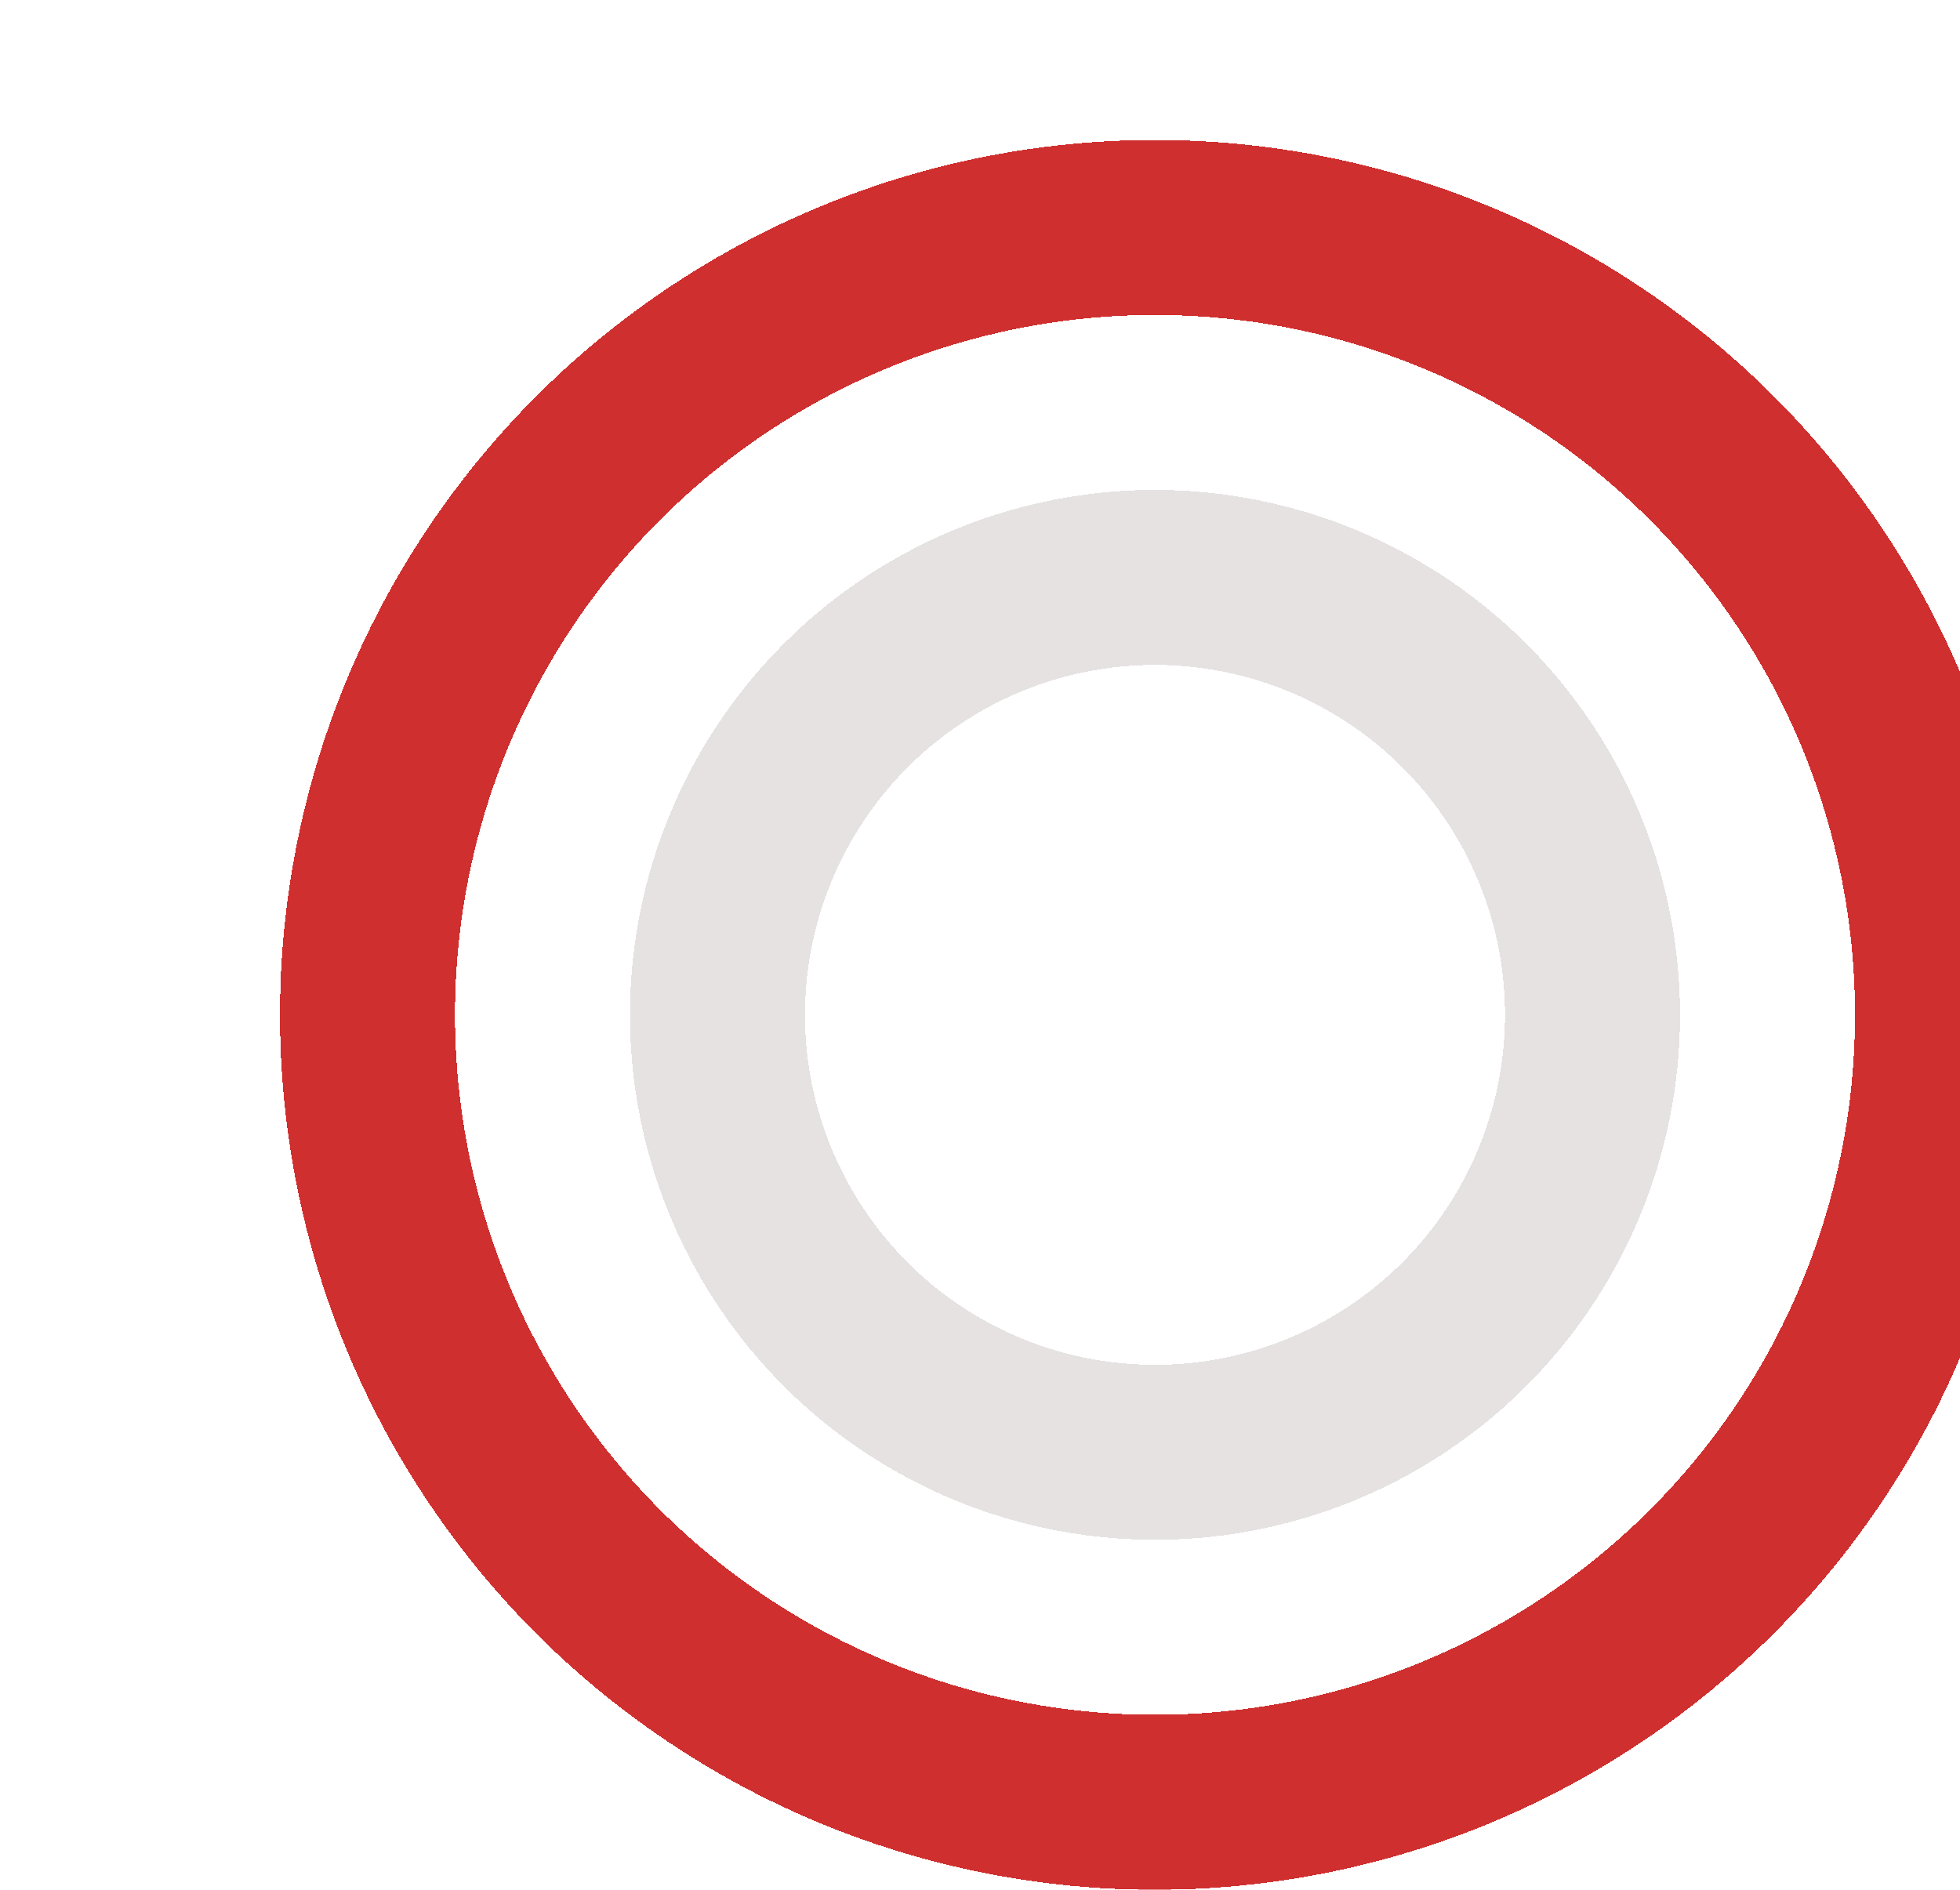 <svg width="112" height="108" viewBox="0 0 112 108" fill="none" xmlns="http://www.w3.org/2000/svg">
<g filter="url(#filter0_d_36_57)">
<g filter="url(#filter1_d_36_57)">
<circle cx="50" cy="50" r="45" stroke="#D02F2F" stroke-width="10" shape-rendering="crispEdges"/>
</g>
<g filter="url(#filter2_d_36_57)">
<circle cx="50" cy="50" r="25" stroke="#E6E2E2" stroke-width="10" shape-rendering="crispEdges"/>
</g>
</g>
<defs>
<filter id="filter0_d_36_57" x="0" y="0" width="112" height="108" filterUnits="userSpaceOnUse" color-interpolation-filters="sRGB">
<feFlood flood-opacity="0" result="BackgroundImageFix"/>
<feColorMatrix in="SourceAlpha" type="matrix" values="0 0 0 0 0 0 0 0 0 0 0 0 0 0 0 0 0 0 127 0" result="hardAlpha"/>
<feOffset dx="8" dy="4"/>
<feGaussianBlur stdDeviation="2"/>
<feComposite in2="hardAlpha" operator="out"/>
<feColorMatrix type="matrix" values="0 0 0 0 0.946 0 0 0 0 0.915 0 0 0 0 0.915 0 0 0 0.25 0"/>
<feBlend mode="normal" in2="BackgroundImageFix" result="effect1_dropShadow_36_57"/>
<feBlend mode="normal" in="SourceGraphic" in2="effect1_dropShadow_36_57" result="shape"/>
</filter>
<filter id="filter1_d_36_57" x="0" y="0" width="112" height="108" filterUnits="userSpaceOnUse" color-interpolation-filters="sRGB">
<feFlood flood-opacity="0" result="BackgroundImageFix"/>
<feColorMatrix in="SourceAlpha" type="matrix" values="0 0 0 0 0 0 0 0 0 0 0 0 0 0 0 0 0 0 127 0" result="hardAlpha"/>
<feOffset dx="8" dy="4"/>
<feGaussianBlur stdDeviation="2"/>
<feComposite in2="hardAlpha" operator="out"/>
<feColorMatrix type="matrix" values="0 0 0 0 0.939 0 0 0 0 0.867 0 0 0 0 0.867 0 0 0 0.25 0"/>
<feBlend mode="normal" in2="BackgroundImageFix" result="effect1_dropShadow_36_57"/>
<feBlend mode="normal" in="SourceGraphic" in2="effect1_dropShadow_36_57" result="shape"/>
</filter>
<filter id="filter2_d_36_57" x="20" y="20" width="72" height="68" filterUnits="userSpaceOnUse" color-interpolation-filters="sRGB">
<feFlood flood-opacity="0" result="BackgroundImageFix"/>
<feColorMatrix in="SourceAlpha" type="matrix" values="0 0 0 0 0 0 0 0 0 0 0 0 0 0 0 0 0 0 127 0" result="hardAlpha"/>
<feOffset dx="8" dy="4"/>
<feGaussianBlur stdDeviation="2"/>
<feComposite in2="hardAlpha" operator="out"/>
<feColorMatrix type="matrix" values="0 0 0 0 0.939 0 0 0 0 0.867 0 0 0 0 0.867 0 0 0 0.25 0"/>
<feBlend mode="normal" in2="BackgroundImageFix" result="effect1_dropShadow_36_57"/>
<feBlend mode="normal" in="SourceGraphic" in2="effect1_dropShadow_36_57" result="shape"/>
</filter>
</defs>
</svg>
